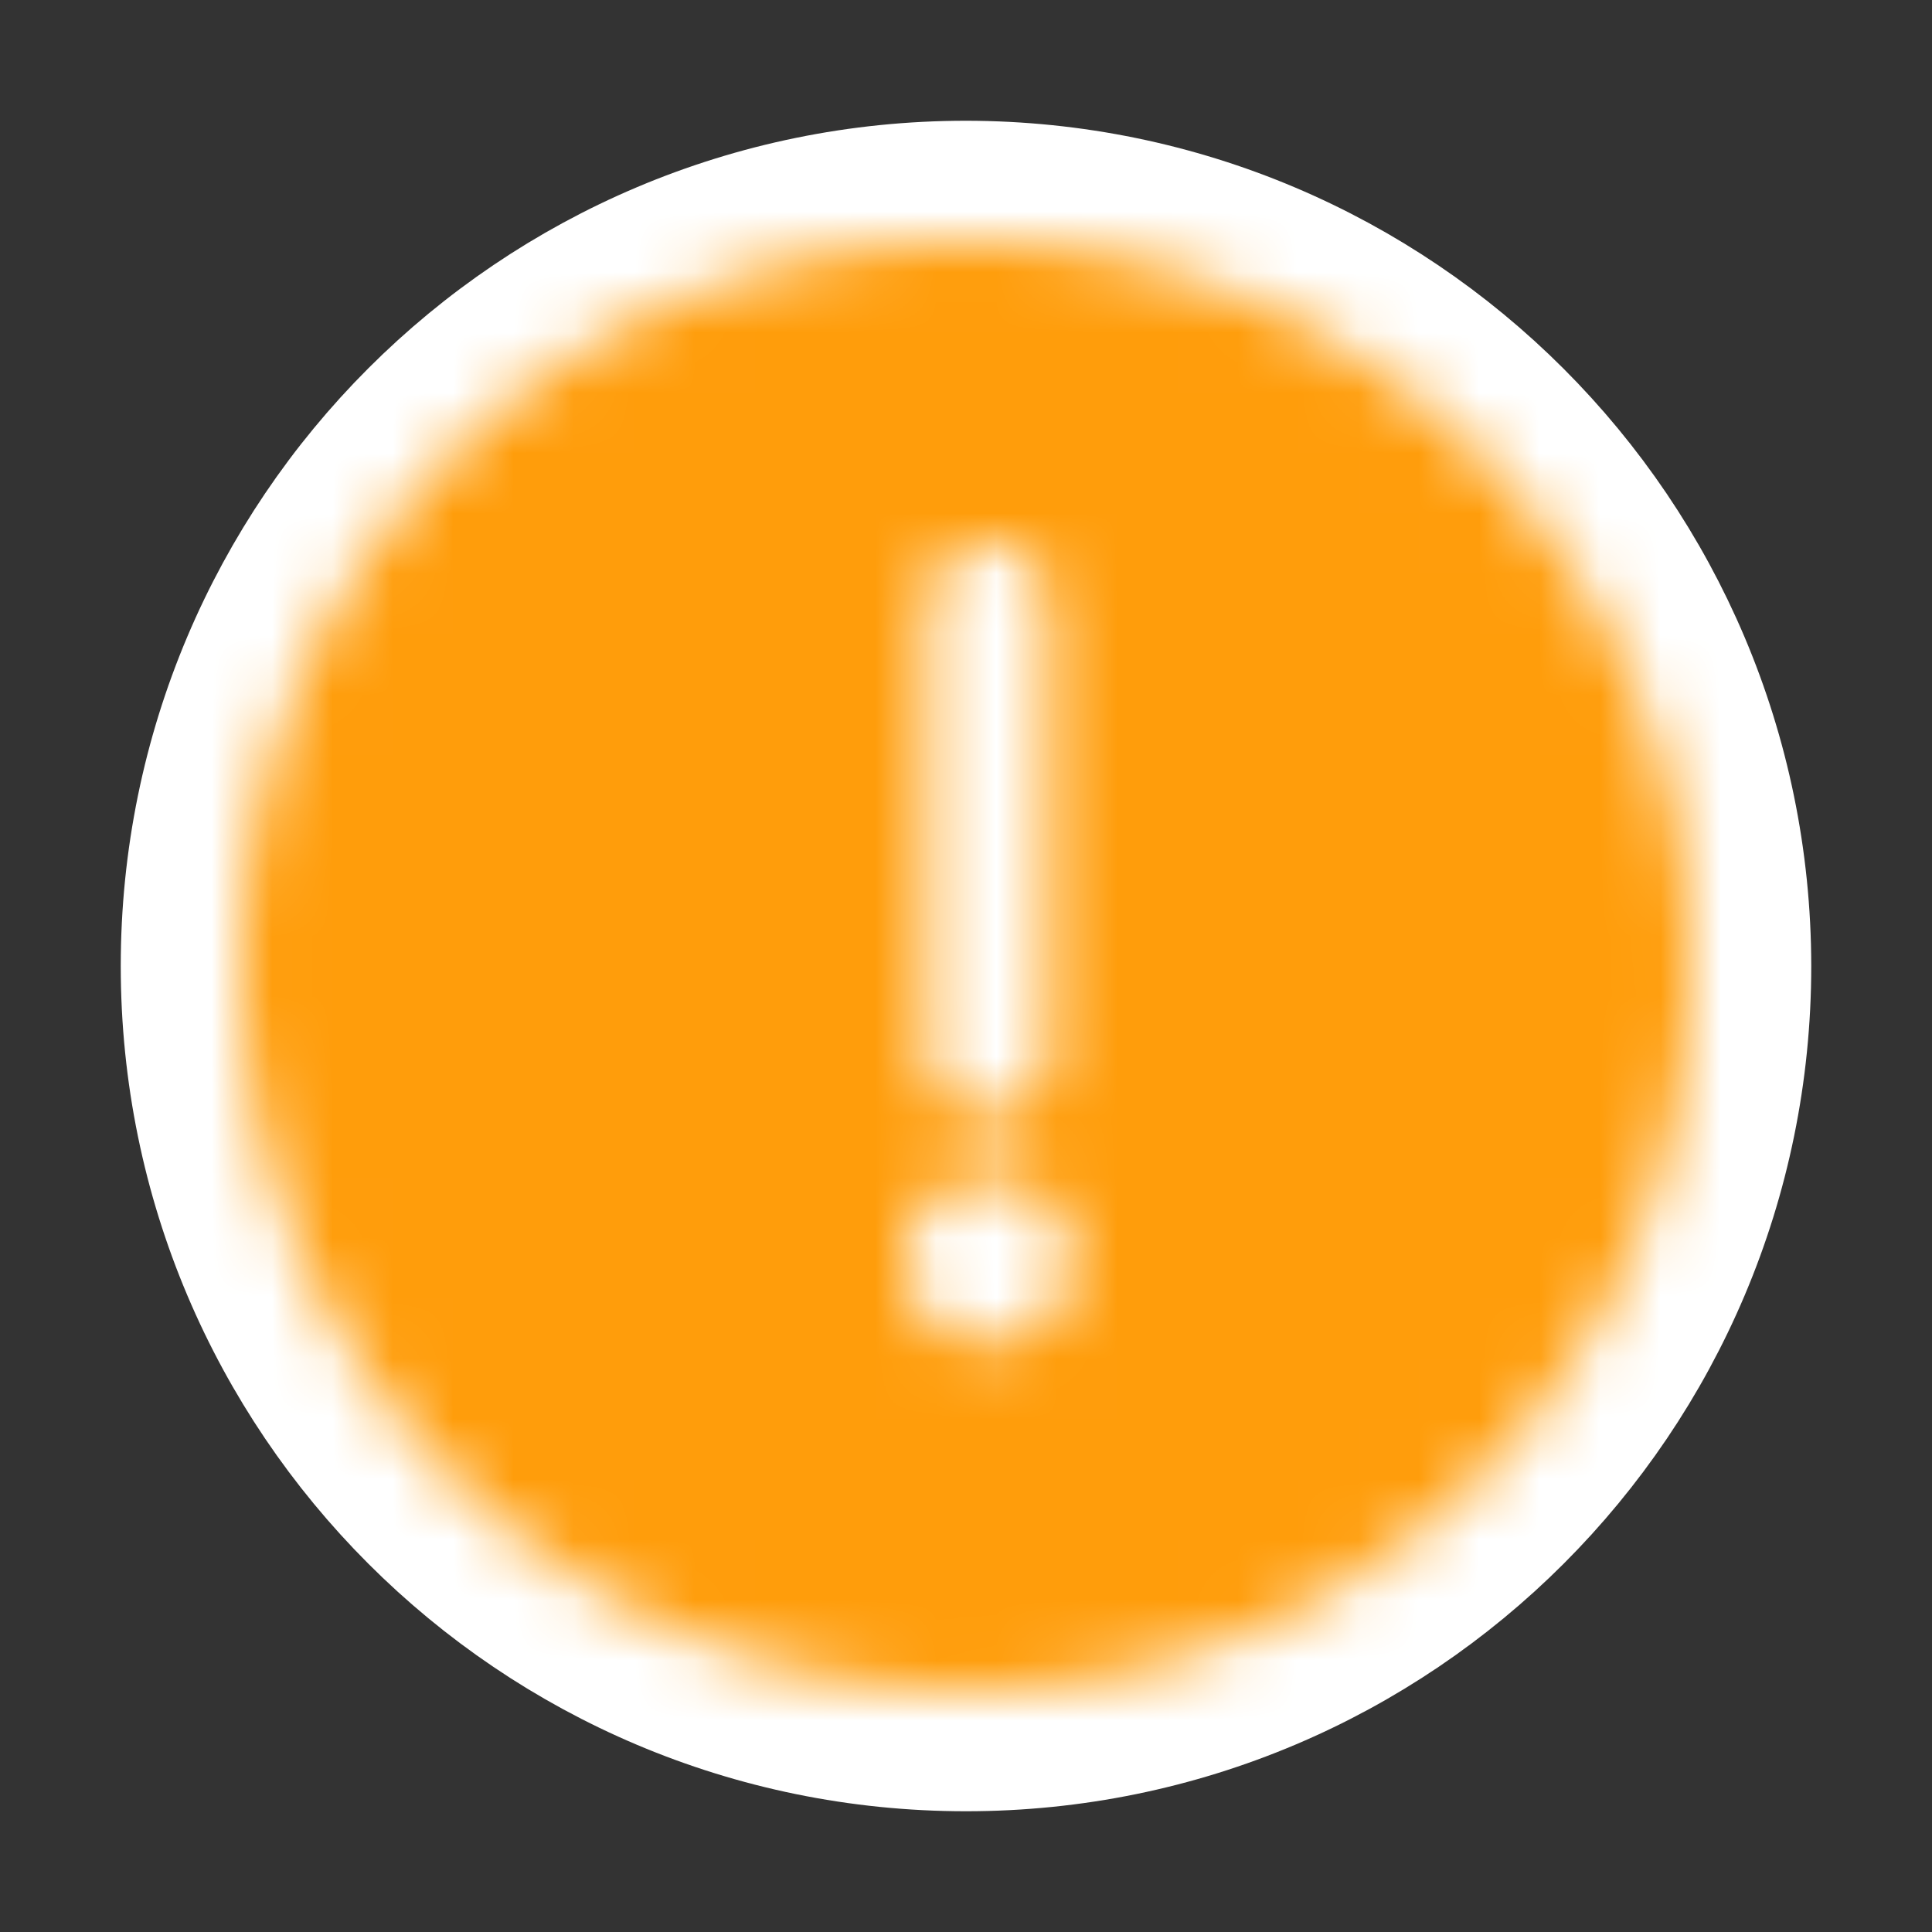 <svg xmlns="http://www.w3.org/2000/svg" xmlns:xlink="http://www.w3.org/1999/xlink" width="32" height="32" viewBox="0 0 32 32">
    <rect x="0" y="0" width="32" height="32" fill="#333333" stroke="none"/>
    <defs>
        <path id="a" d="M12 0c6.624.007 11.993 5.376 12 12 0 6.627-5.373 12-12 12S0 18.627 0 12 5.373 0 12 0zm.375 15.5c-.758 0-1.375.617-1.375 1.375s.617 1.375 1.375 1.375 1.375-.617 1.375-1.375-.617-1.375-1.375-1.375zm0-10.5a1 1 0 0 0-1 1v7.5l.007.117a1 1 0 0 0 1.993-.117V6l-.007-.117A1 1 0 0 0 12.375 5z"/>
    </defs>
    <g fill="none" fill-rule="evenodd" transform="translate(4 4)">
        <path fill="#FFF" fill-rule="nonzero" stroke="#FFF" stroke-width="2" d="M12-1h.001C19.177-.992 24.992 4.823 25 12c0 7.18-5.82 13-13 13S-1 19.18-1 12 4.82-1 12-1z"/>
        <mask id="b" fill="#fff">
            <use xlink:href="#a"/>
        </mask>
        <g fill="#FF9D0B" mask="url(#b)">
            <path d="M-4-4h32v32H-4V-4z"/>
        </g>
    </g>
</svg>
